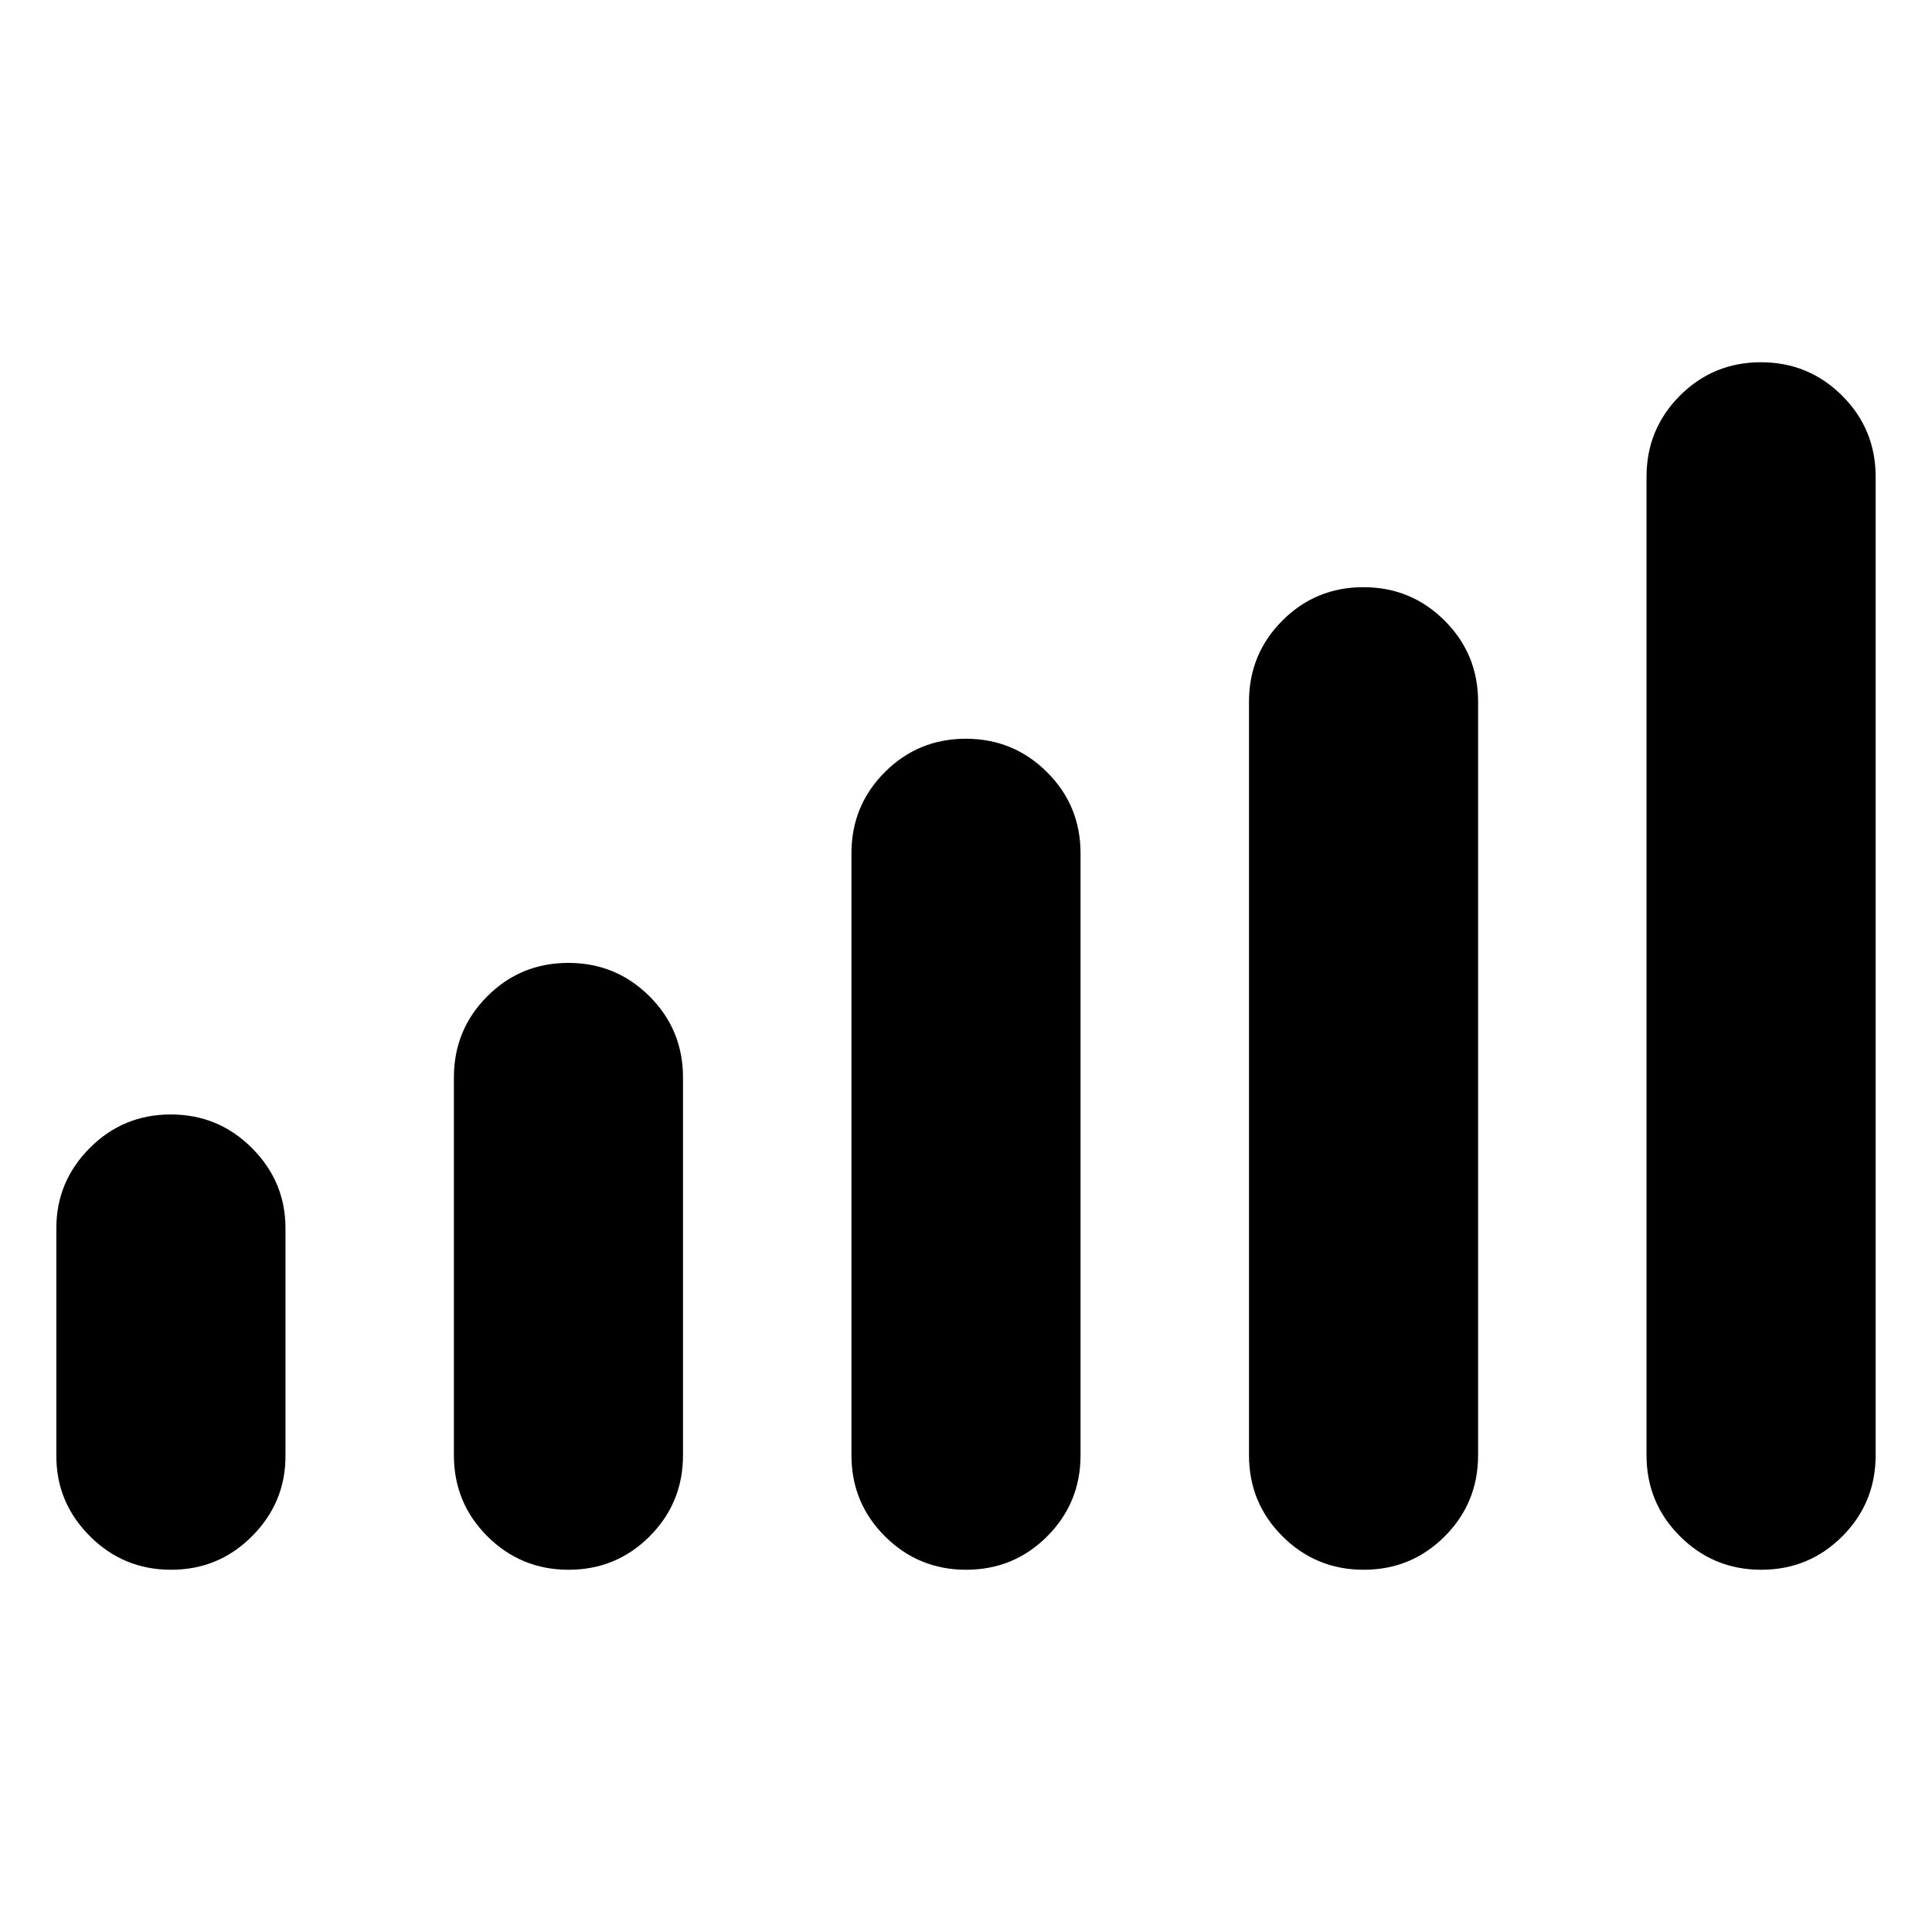 <svg xmlns="http://www.w3.org/2000/svg" height="20" viewBox="0 -960 960 960" width="20"><path d="M28-236.45v-113.33q0-23.08 16.58-39.76 16.58-16.69 40.27-16.69 23.69 0 40.34 16.69 16.66 16.68 16.66 39.76v113.33q0 23.08-16.59 39.76Q108.68-180 85-180q-23.69 0-40.34-16.69Q28-213.37 28-236.45Zm197.54-.47v-187.7q0-23.71 16.58-40.32 16.58-16.6 40.27-16.6 23.69 0 40.34 16.6 16.65 16.61 16.65 40.32v187.7q0 23.71-16.58 40.32-16.58 16.6-40.27 16.6-23.68 0-40.34-16.6-16.65-16.61-16.65-40.32Zm197.54 0V-536q0-23.72 16.58-40.32t40.27-16.6q23.68 0 40.34 16.6 16.65 16.6 16.65 40.32v299.08q0 23.71-16.58 40.32-16.58 16.6-40.27 16.6-23.68 0-40.34-16.6-16.65-16.61-16.65-40.32Zm197.54 0v-374.39q0-23.72 16.58-40.32t40.27-16.6q23.68 0 40.34 16.6 16.65 16.6 16.65 40.32v374.39q0 23.71-16.58 40.32Q701.3-180 677.61-180q-23.69 0-40.34-16.6-16.65-16.61-16.65-40.32Zm197.53 0v-486.16q0-23.71 16.59-40.32Q851.32-780 875-780q23.69 0 40.34 16.6Q932-746.79 932-723.08v486.16q0 23.71-16.58 40.32-16.58 16.6-40.27 16.6-23.69 0-40.34-16.6-16.66-16.61-16.66-40.32Z"/></svg>